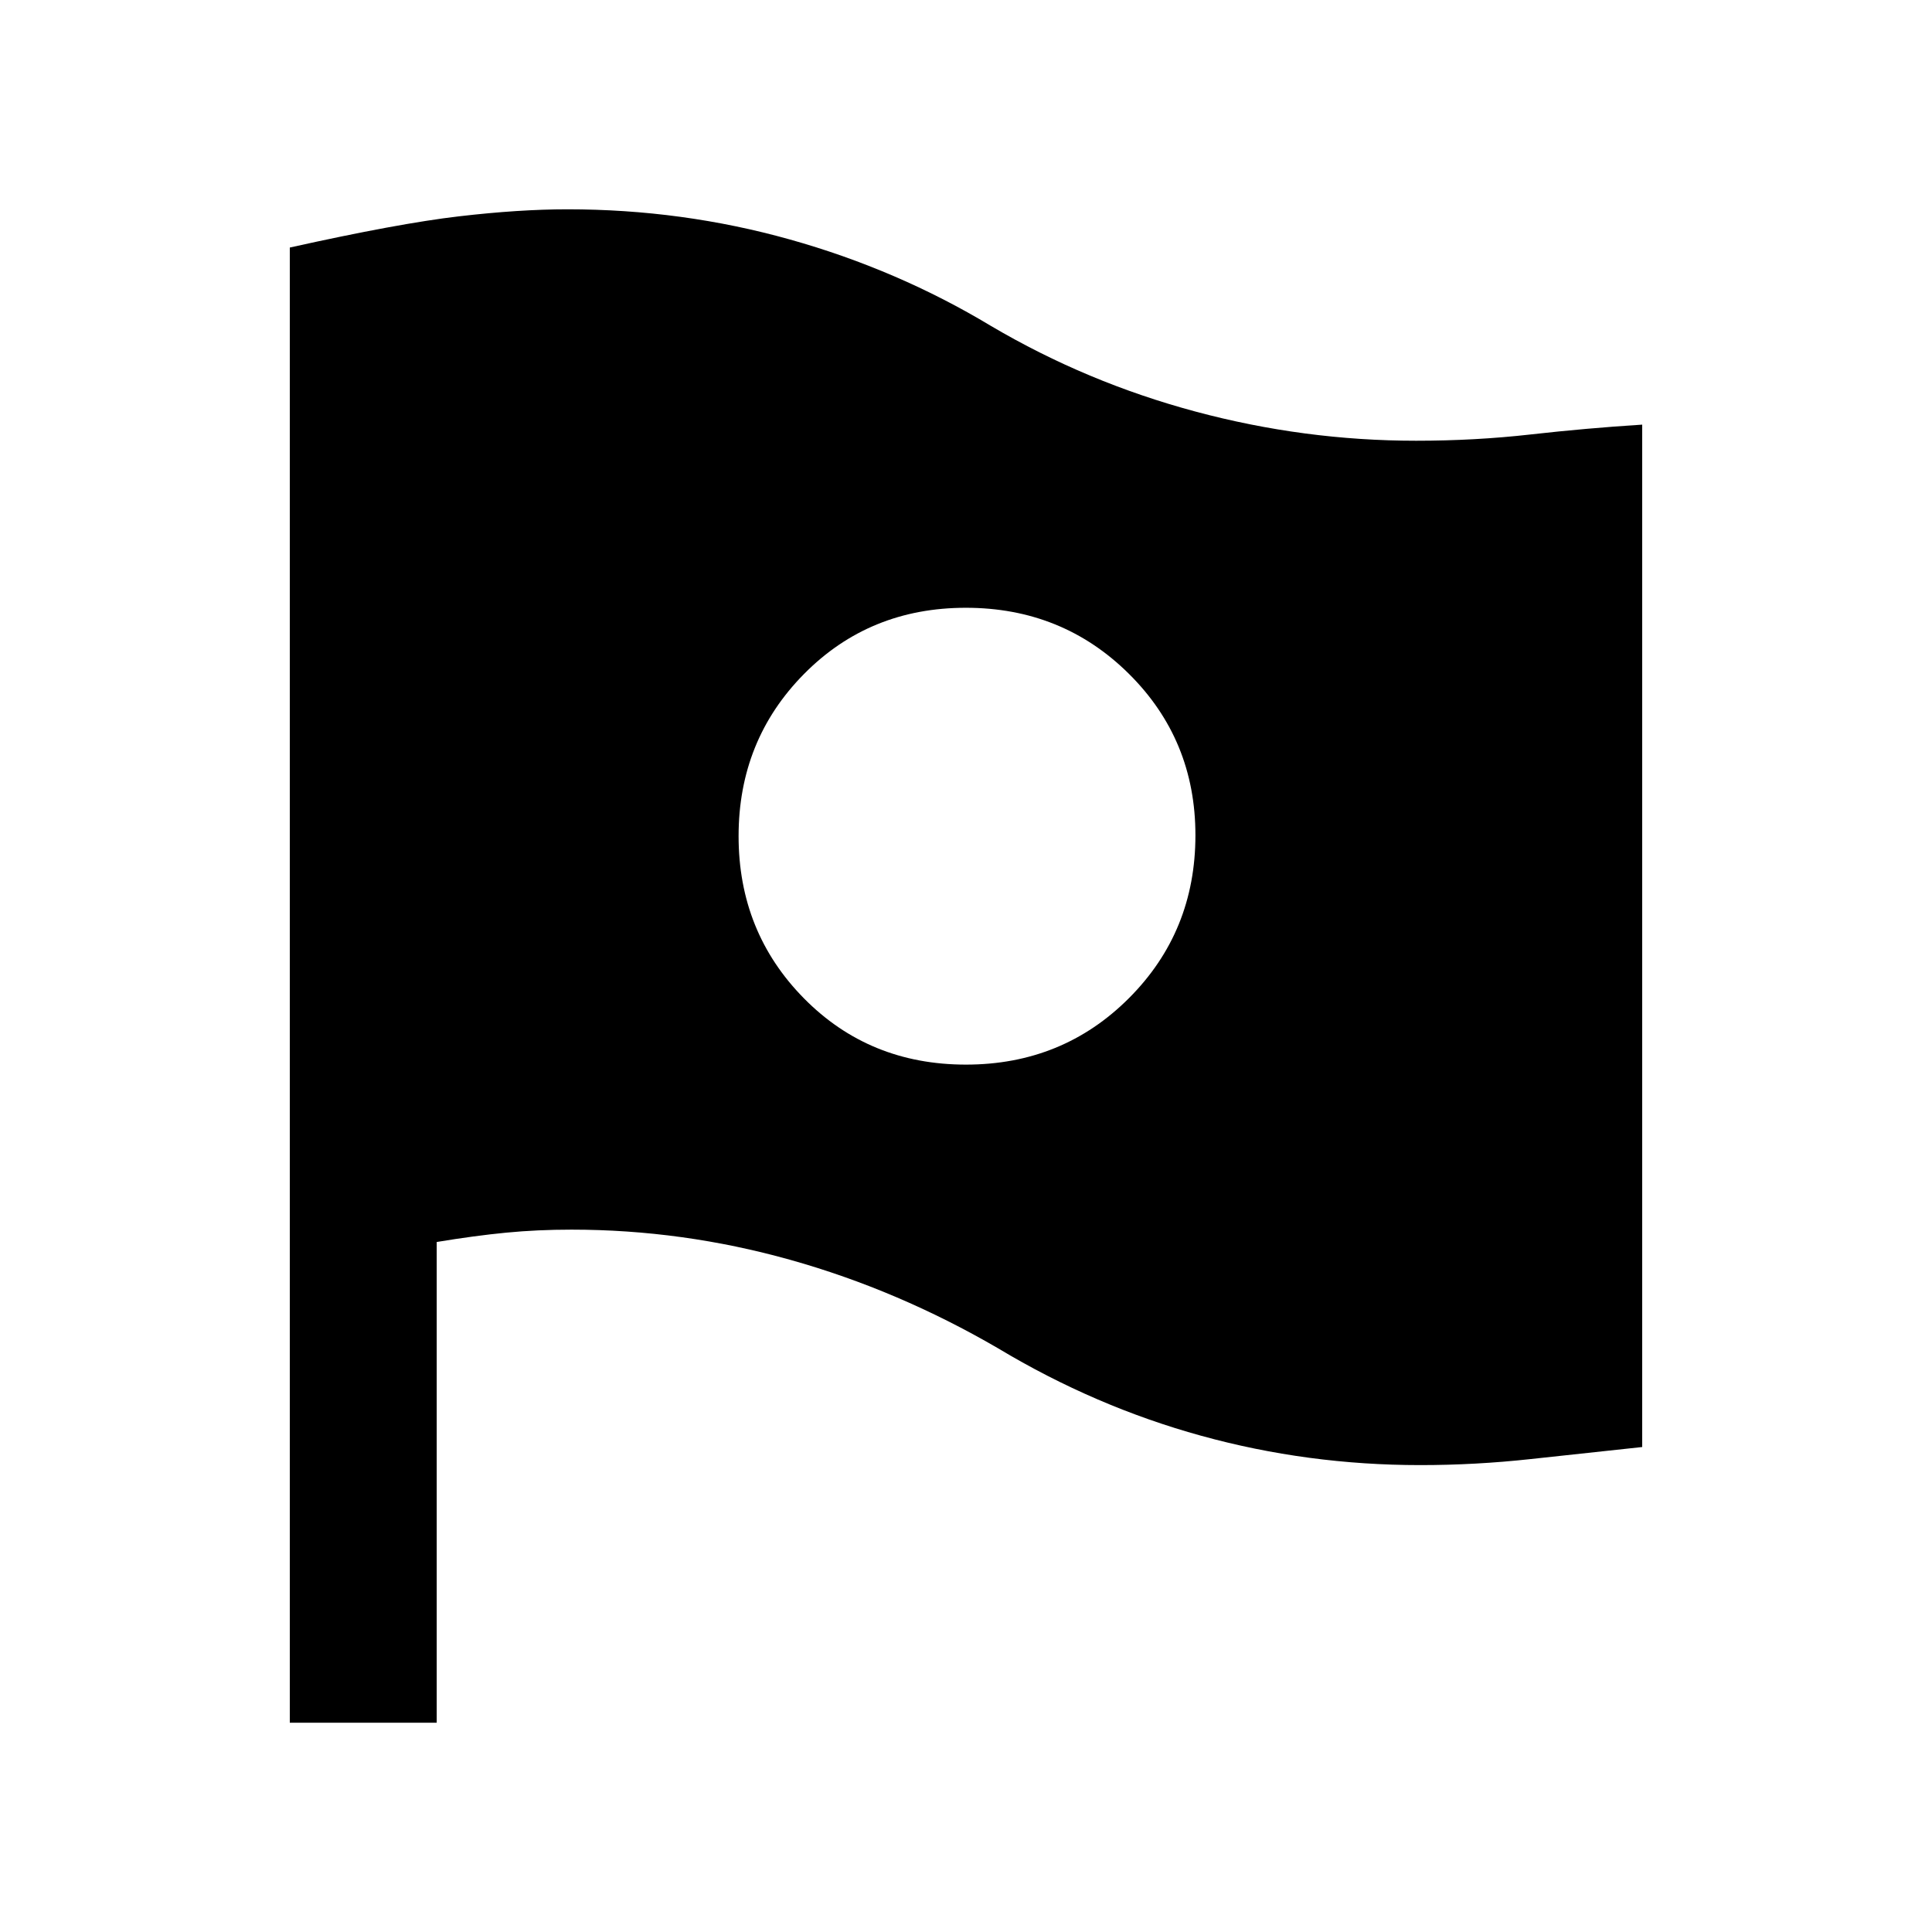 <svg xmlns="http://www.w3.org/2000/svg" height="48" viewBox="0 -960 960 960" width="48"><path d="M479.97-431Q528-431 561-464.05t33-80.92q0-47.45-33.08-80.24-33.09-32.79-81-32.79-47.92 0-80.42 32.91-32.5 32.9-32.5 80.56 0 47.66 32.47 80.6Q431.94-431 479.97-431ZM144-104v-733q54-12 84-15.5t54-3.5q57 0 110.5 15t100.01 43.02Q540-770 594.02-755.5 648.03-741 703.66-741q29.34 0 57.01-3.13 27.66-3.12 55.33-4.87v508.02Q788-238 760.59-235q-27.41 3-54.89 3-56.02 0-108.82-14.57Q544.07-261.14 496-290q-49.77-28.98-103.31-43.99Q339.16-349 284-349q-17 0-32.5 1.5t-34.5 4.64V-104h-73Z"/></svg>